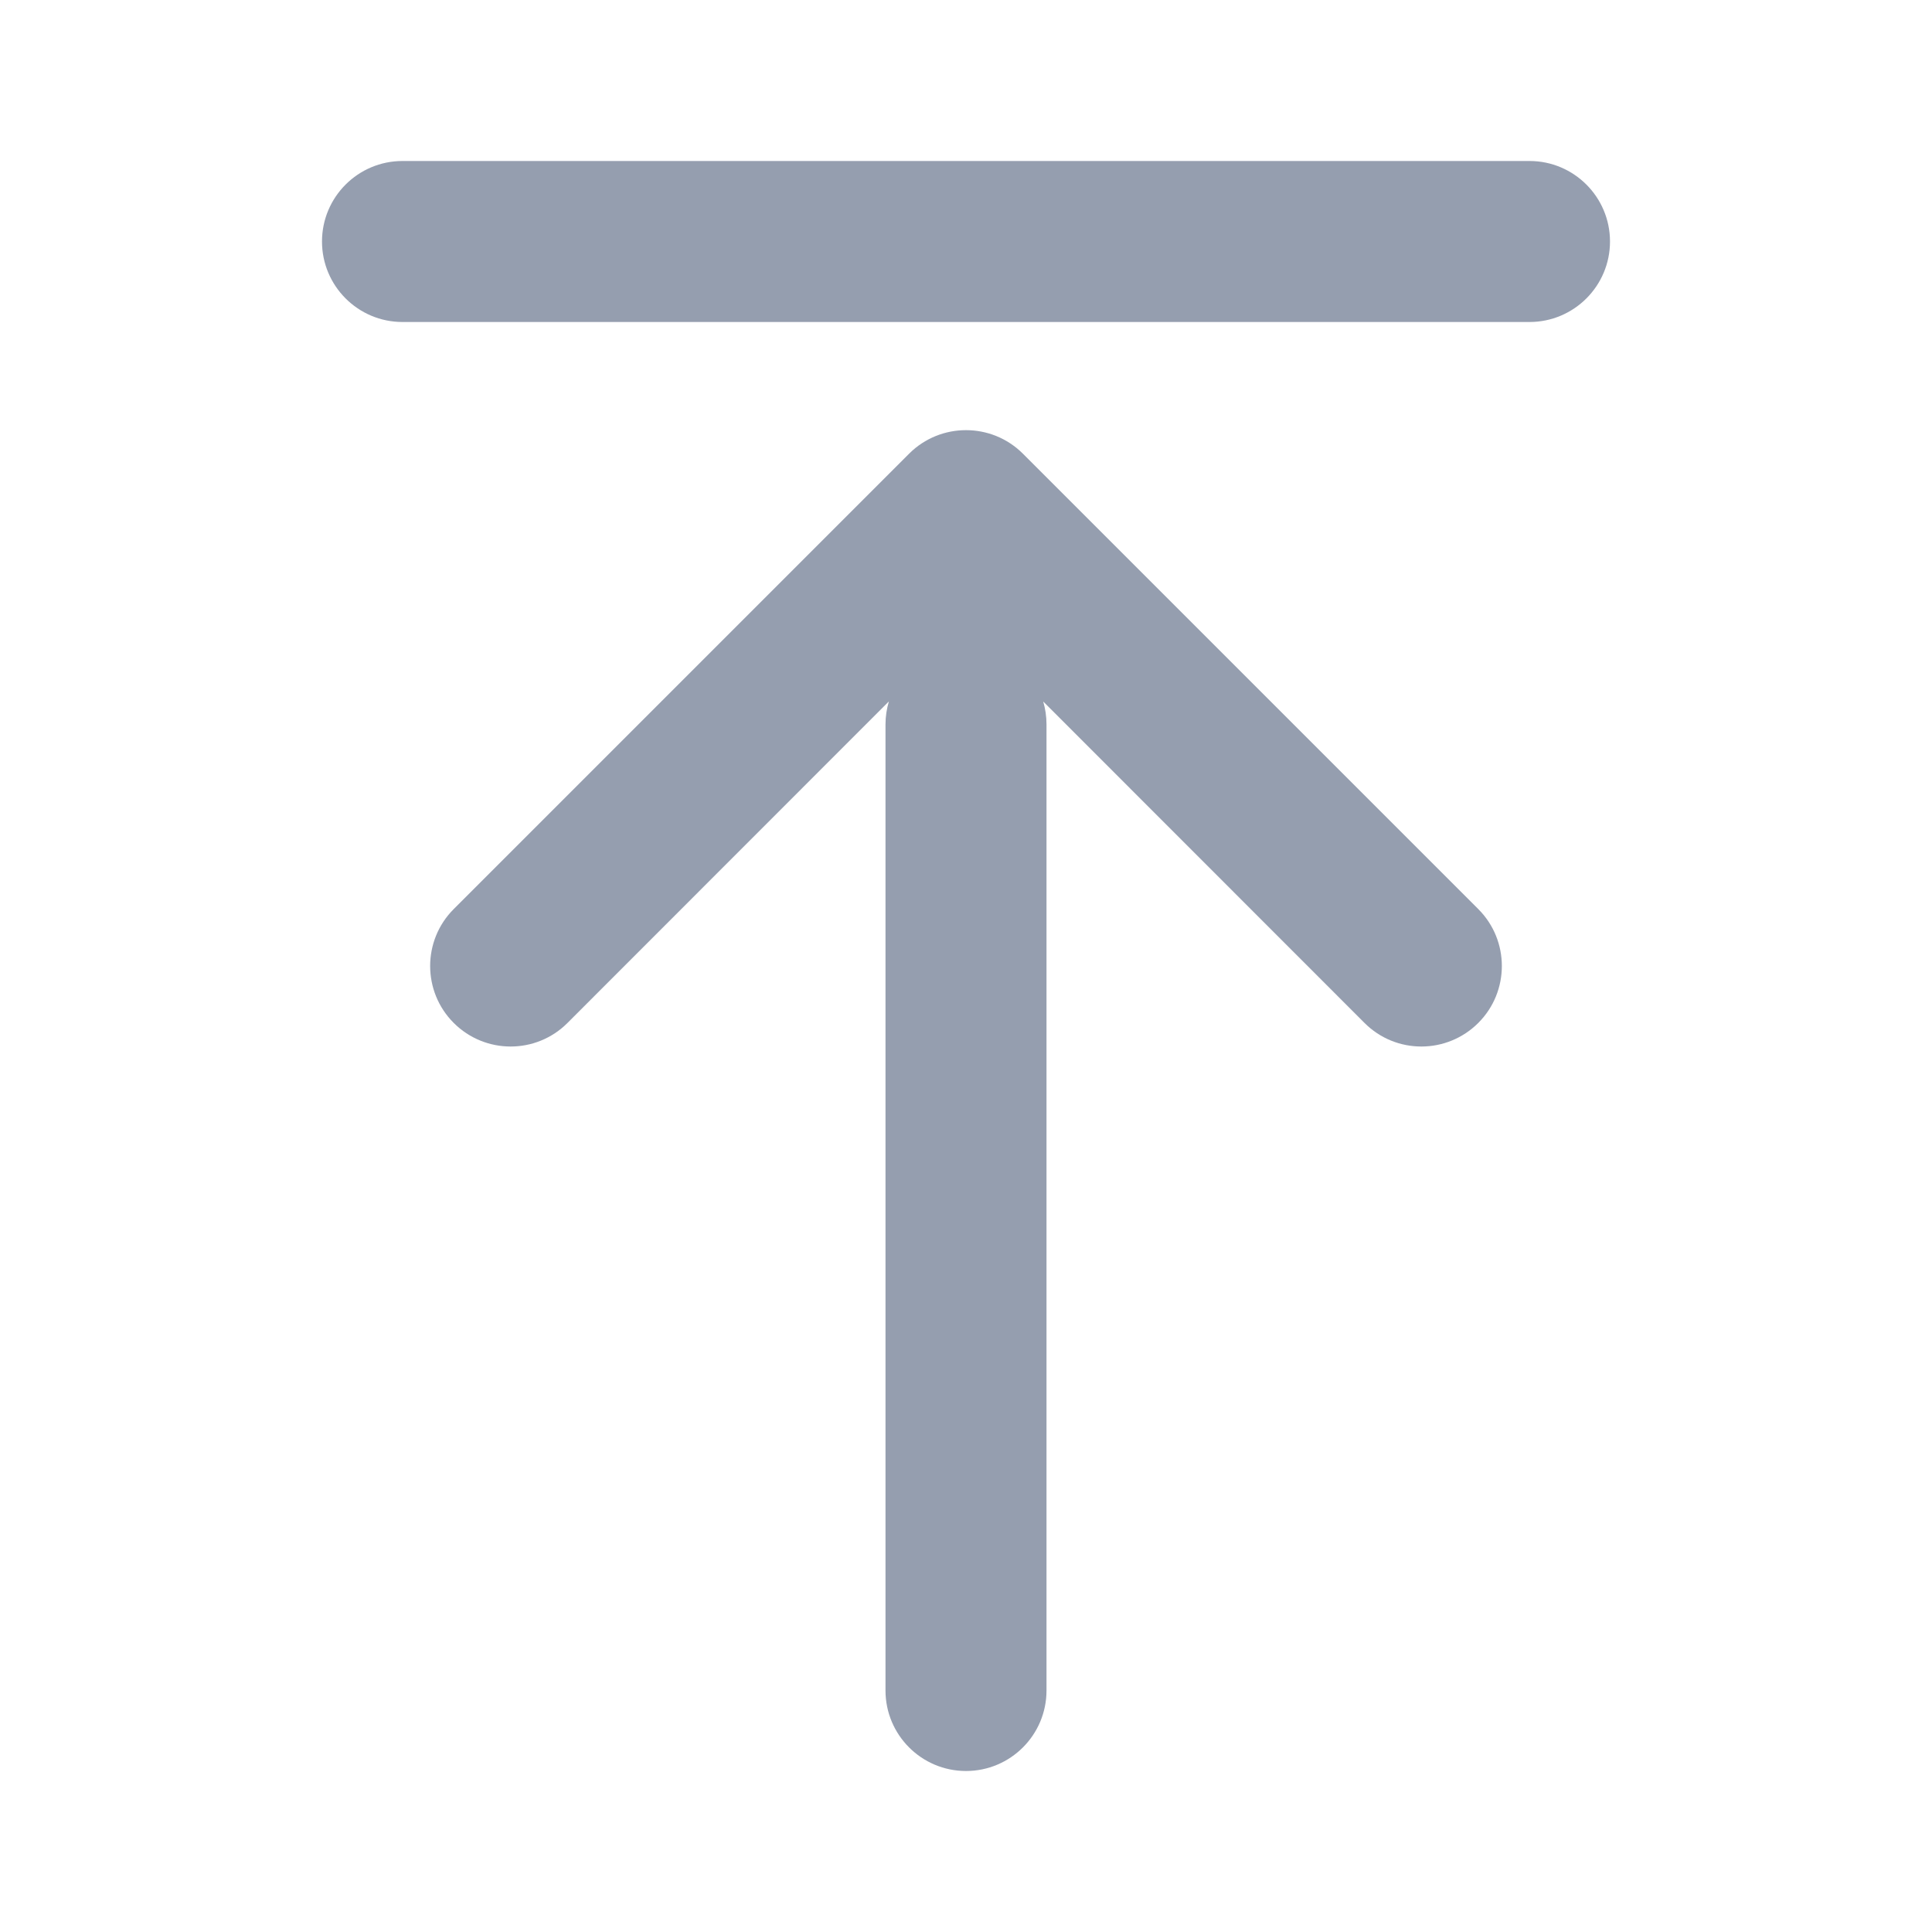 <?xml version="1.0" encoding="UTF-8"?>
<svg width="24px" height="24px" viewBox="0 0 24 24" version="1.1" xmlns="http://www.w3.org/2000/svg" xmlns:xlink="http://www.w3.org/1999/xlink">
    <!-- Generator: Sketch 64 (93537) - https://sketch.com -->
    <title>icon/24PX/置顶</title>
    <desc>Created with Sketch.</desc>
    <g id="icon/24PX/置顶" stroke="none" stroke-width="1" fill="none" fill-rule="evenodd" opacity="0.6">
        <path d="M12.707,5.636 L18.364,11.293 C18.754,11.683 18.754,12.317 18.364,12.707 C17.973,13.098 17.34,13.098 16.95,12.707 L12.959,8.714 C12.986,8.805 13,8.901 13,9 L13,21 C13,21.552 12.552,22 12,22 C11.448,22 11,21.552 11,21 L11,9 C11,8.9 11.015,8.804 11.042,8.713 L7.05,12.707 C6.66,13.098 6.027,13.098 5.636,12.707 C5.246,12.317 5.246,11.683 5.636,11.293 L11.293,5.636 C11.683,5.246 12.317,5.246 12.707,5.636 Z M19,2 C19.552,2 20,2.448 20,3 C20,3.552 19.552,4 19,4 L5,4 C4.448,4 4,3.552 4,3 C4,2.448 4.448,2 5,2 L19,2 Z" id="形状结合" fill="#4F5D79" fill-rule="nonzero"></path>
    </g>
</svg>